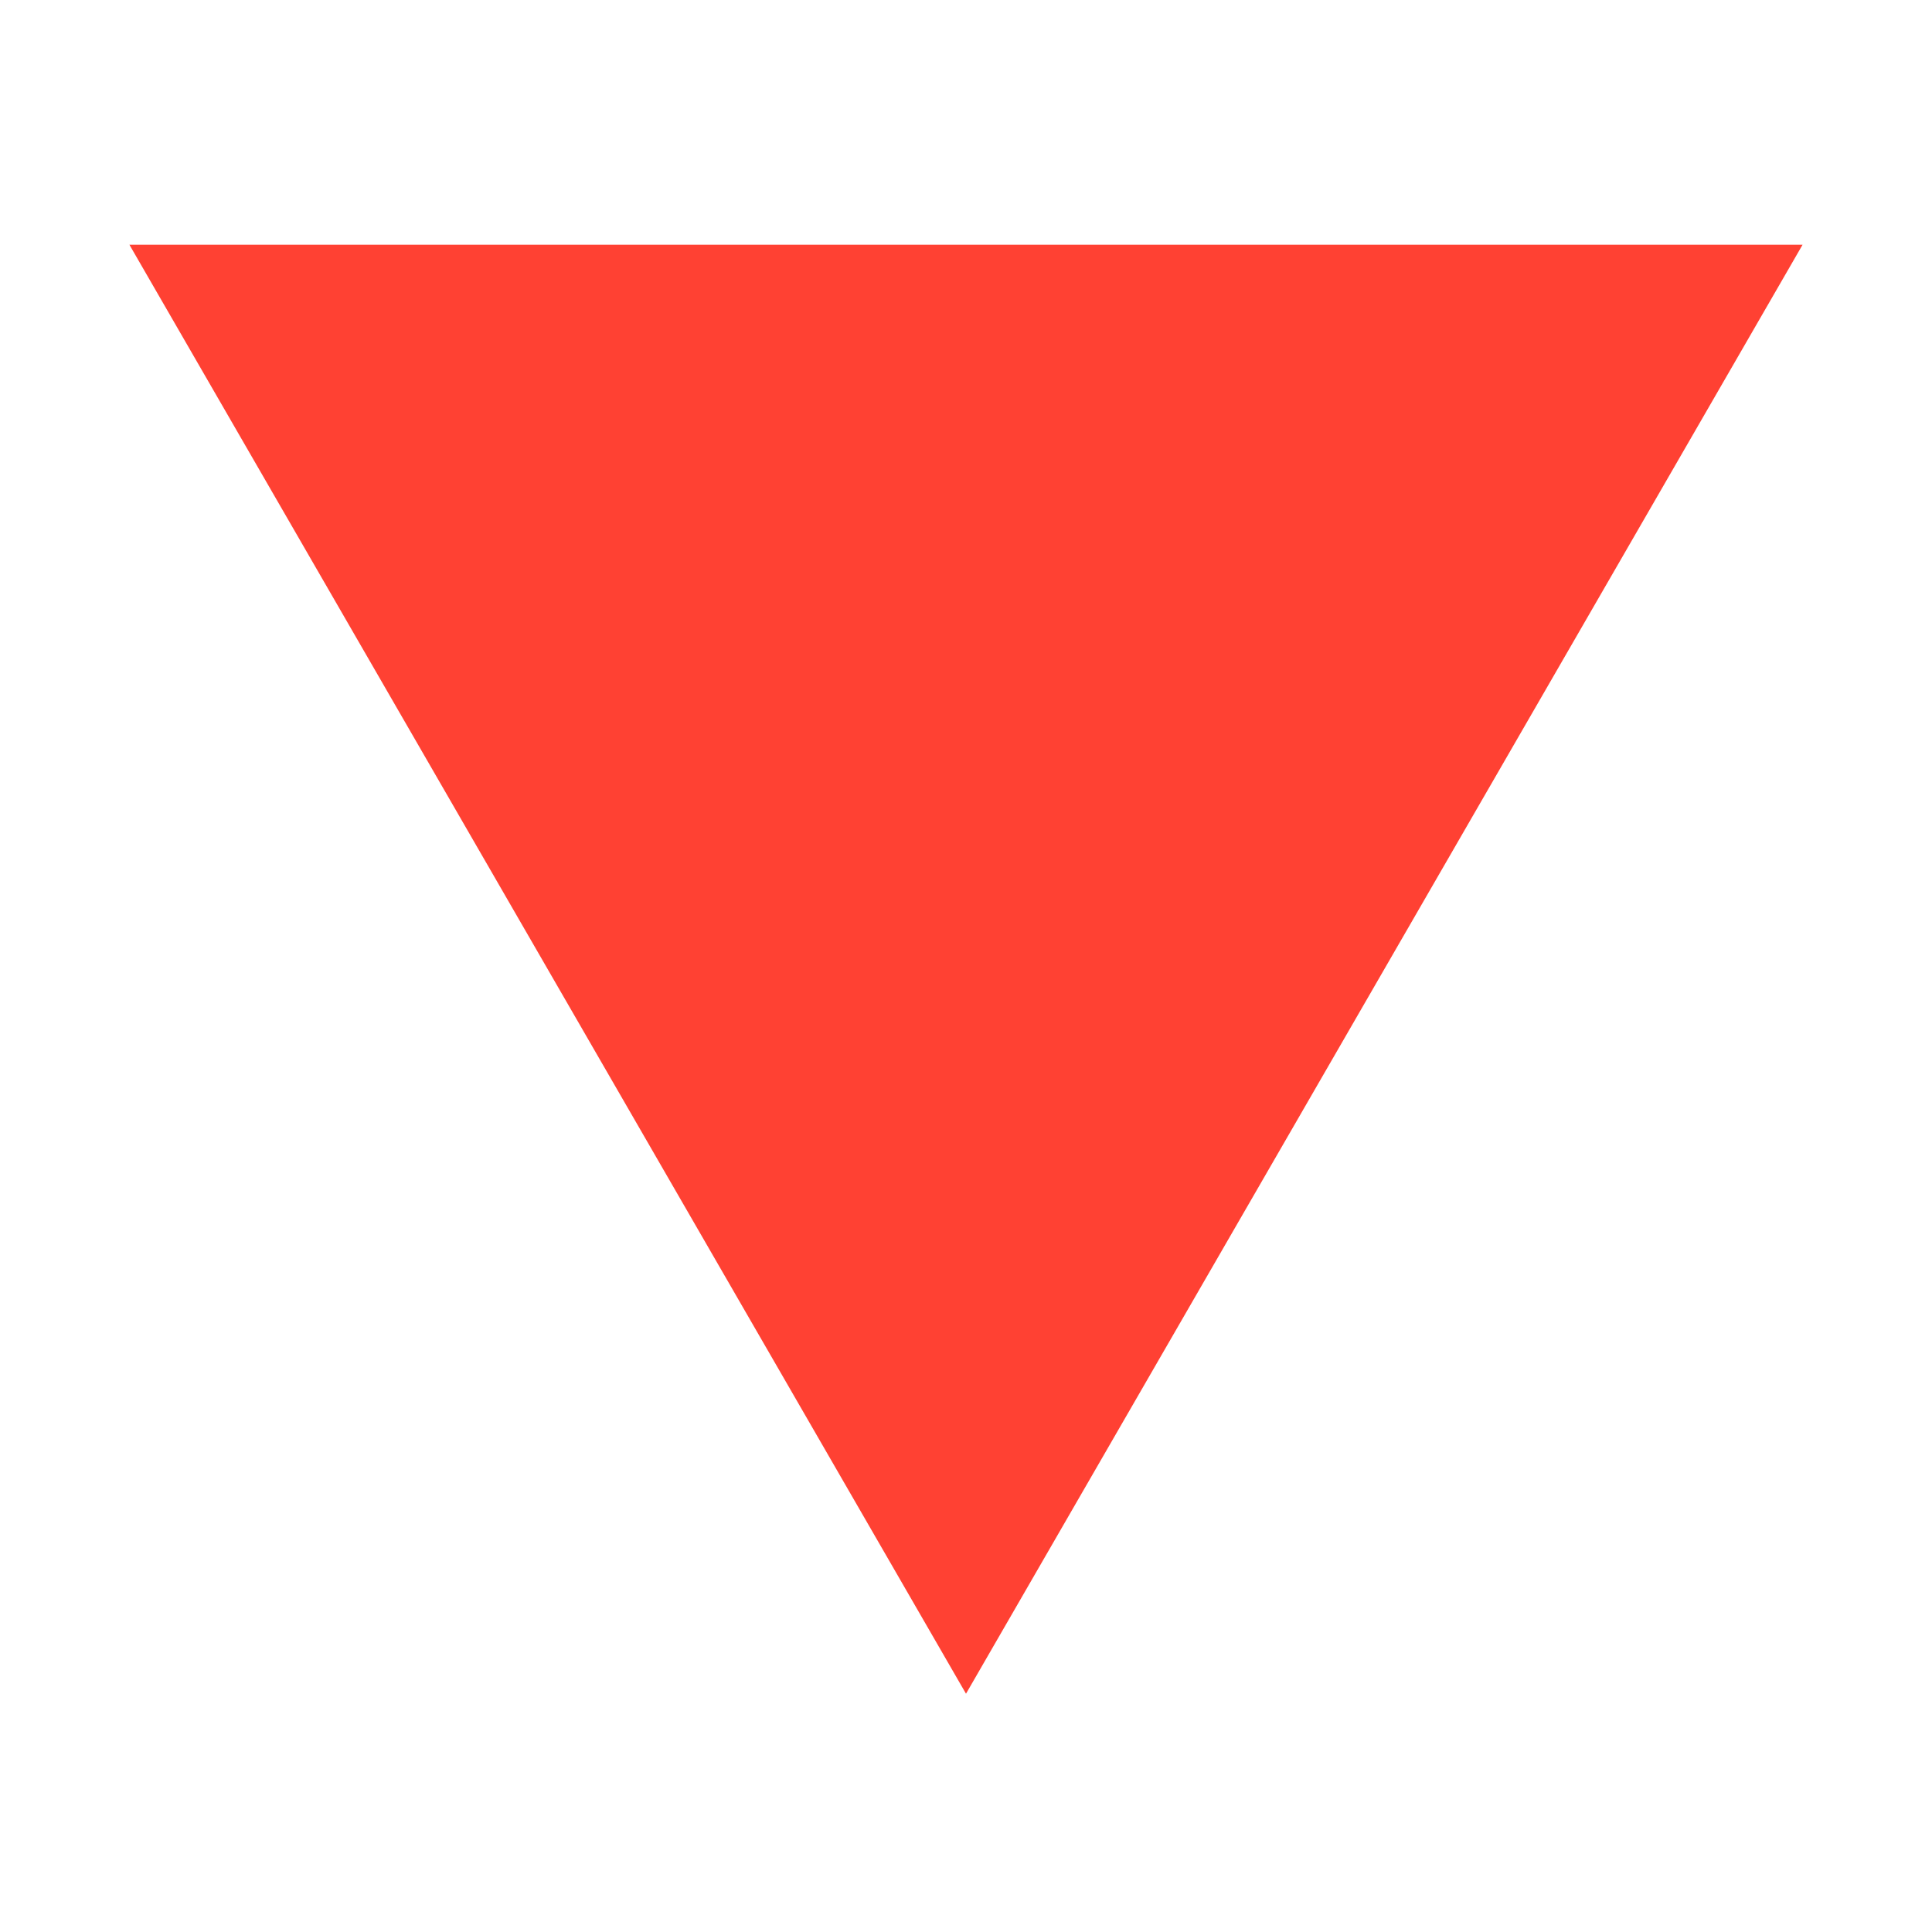 <svg width="300" height="300" viewBox="0 0 300 300" fill="none" xmlns="http://www.w3.org/2000/svg">
<g clip-path="url(#clip0)">
<path d="M150 263L20.096 38L279.904 38L150 263Z" fill="#FF4133"/>
</g>
<defs>
<clipPath id="clip0">
<rect width="300" height="300" fill="white"/>
</clipPath>
</defs>
</svg>

